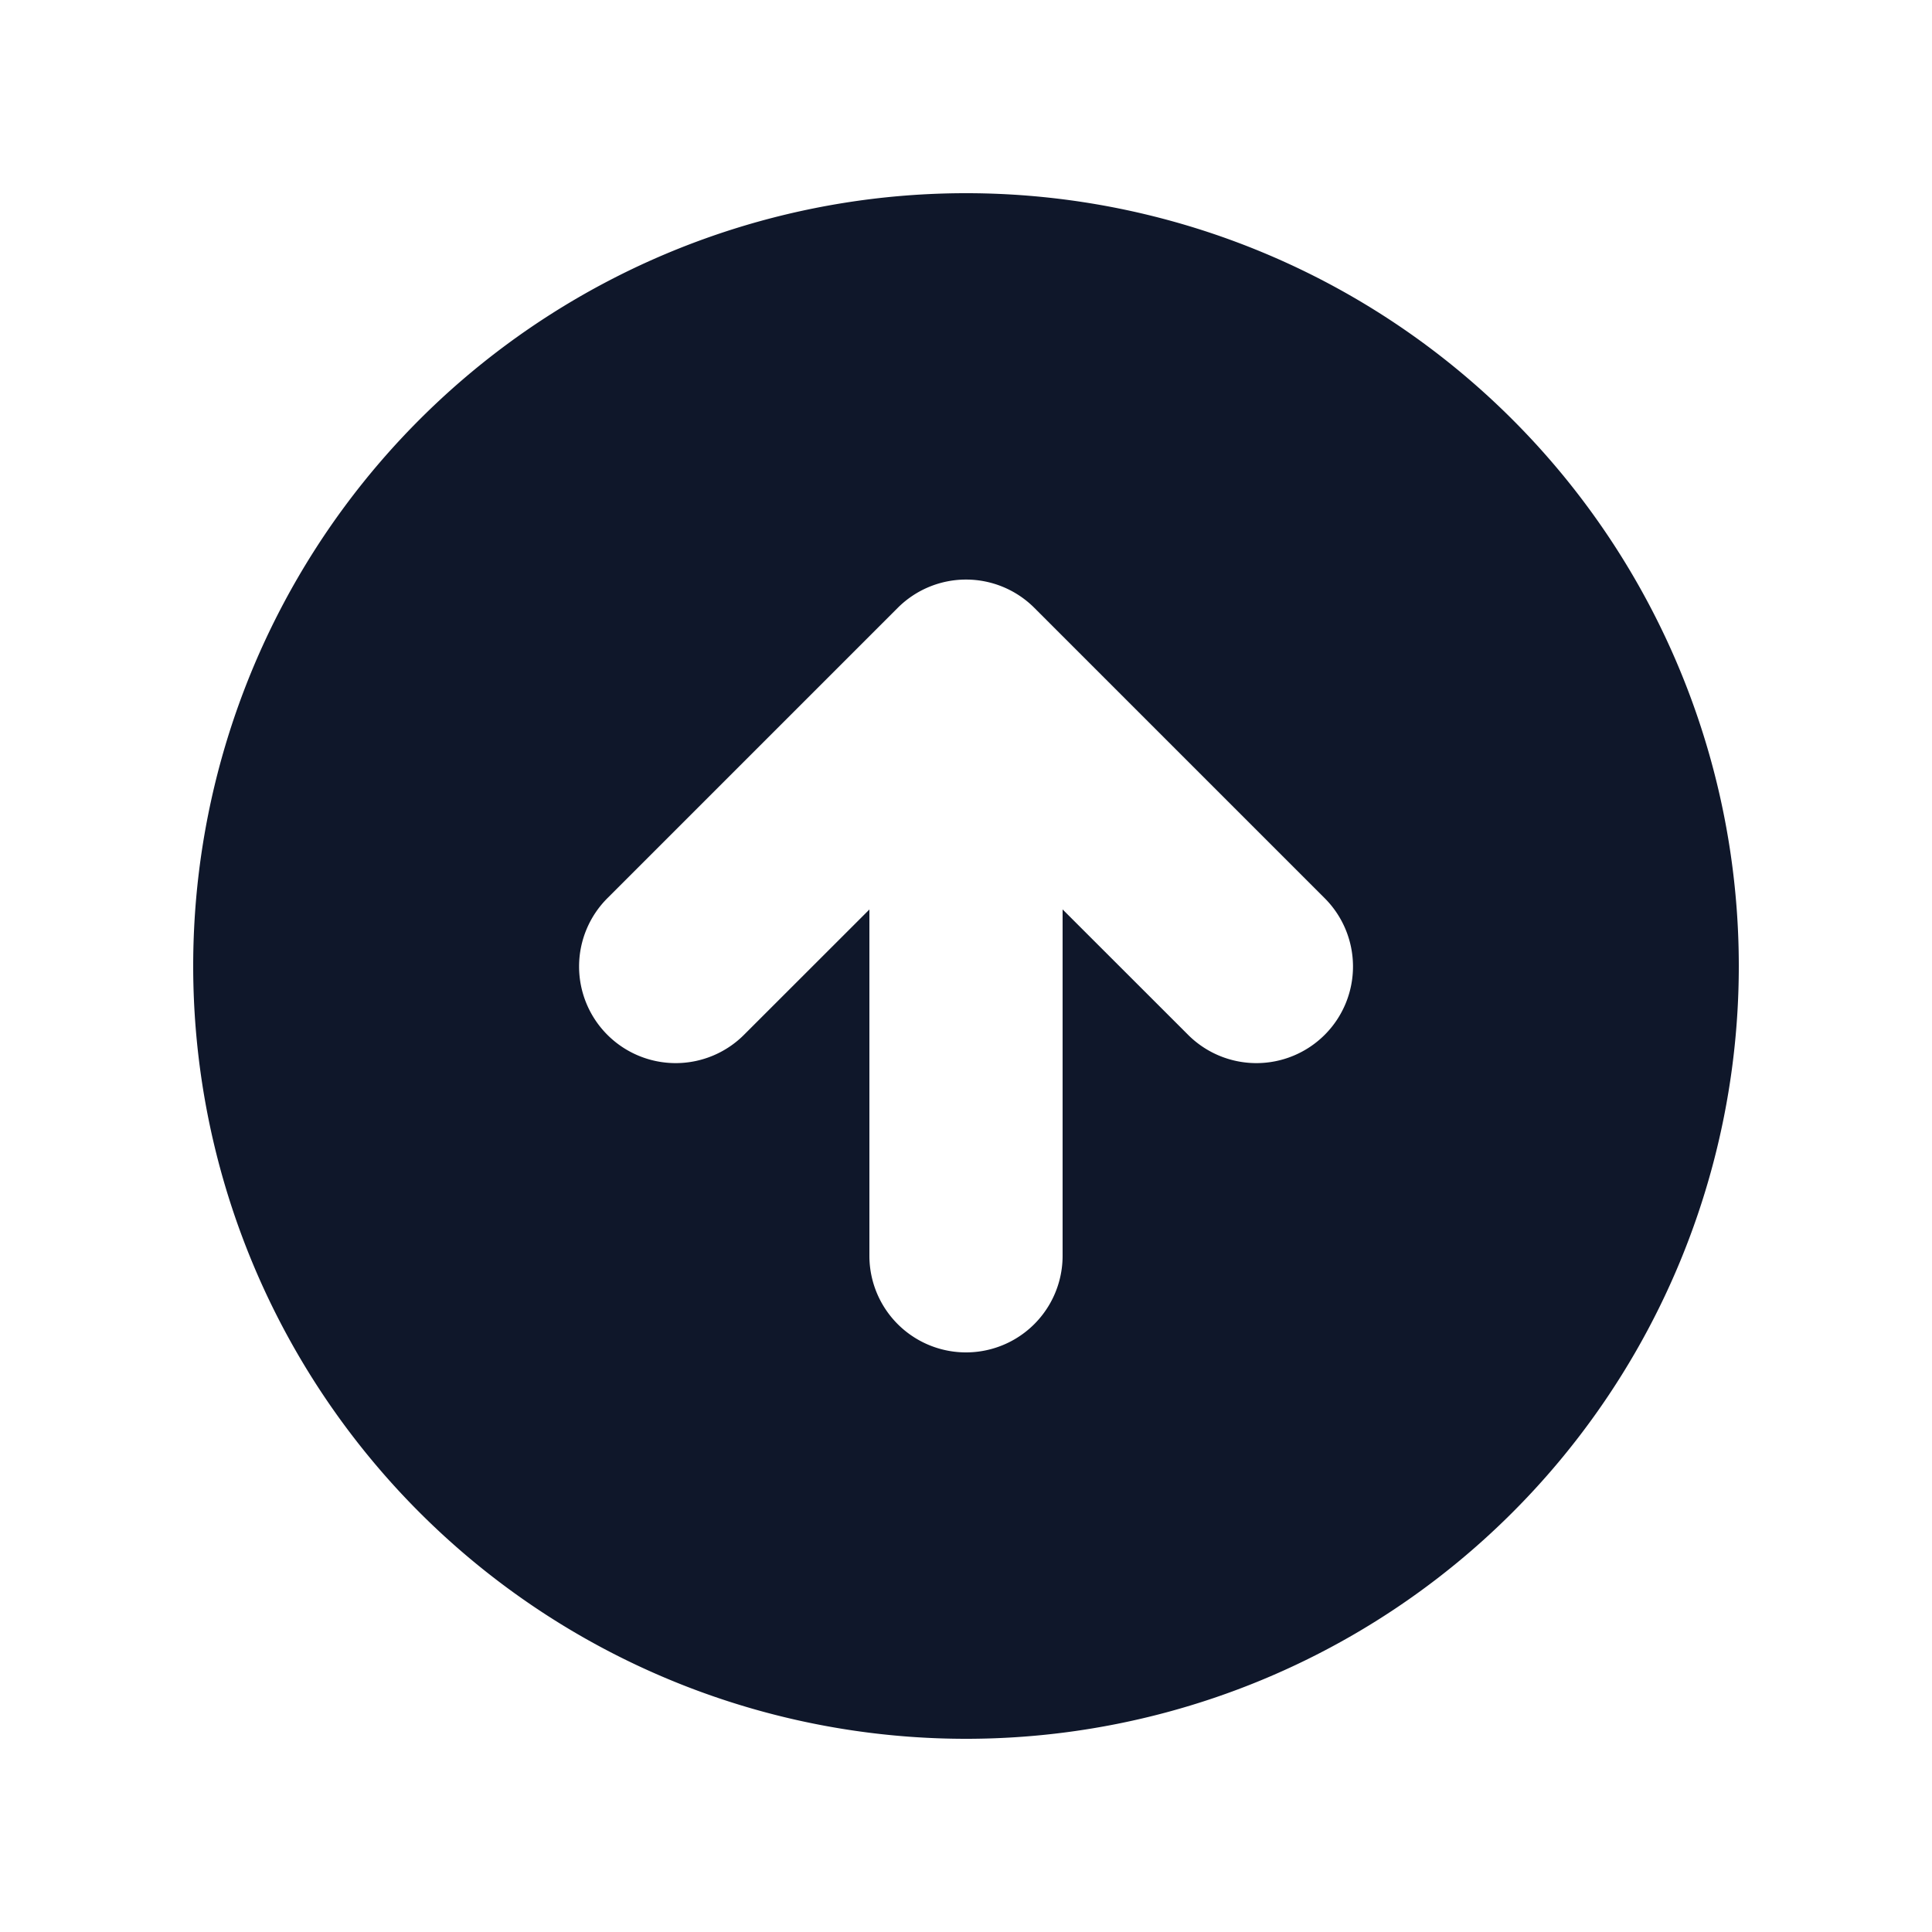 <svg width="24" height="24" fill="none" xmlns="http://www.w3.org/2000/svg">
    <path fill-rule="evenodd" clip-rule="evenodd" d="M12 21.6a9.6 9.6 0 0 0 9.6-9.6 9.6 9.6 0 1 0-9.6 9.6Zm4.449-10.449-3.6-3.6a1.2 1.2 0 0 0-1.697 0l-3.6 3.6a1.2 1.2 0 1 0 1.697 1.697l1.551-1.55V15.6a1.2 1.2 0 0 0 2.4 0v-4.303l1.552 1.551a1.2 1.2 0 1 0 1.697-1.697Z" fill="#0F172A"/>
</svg>
